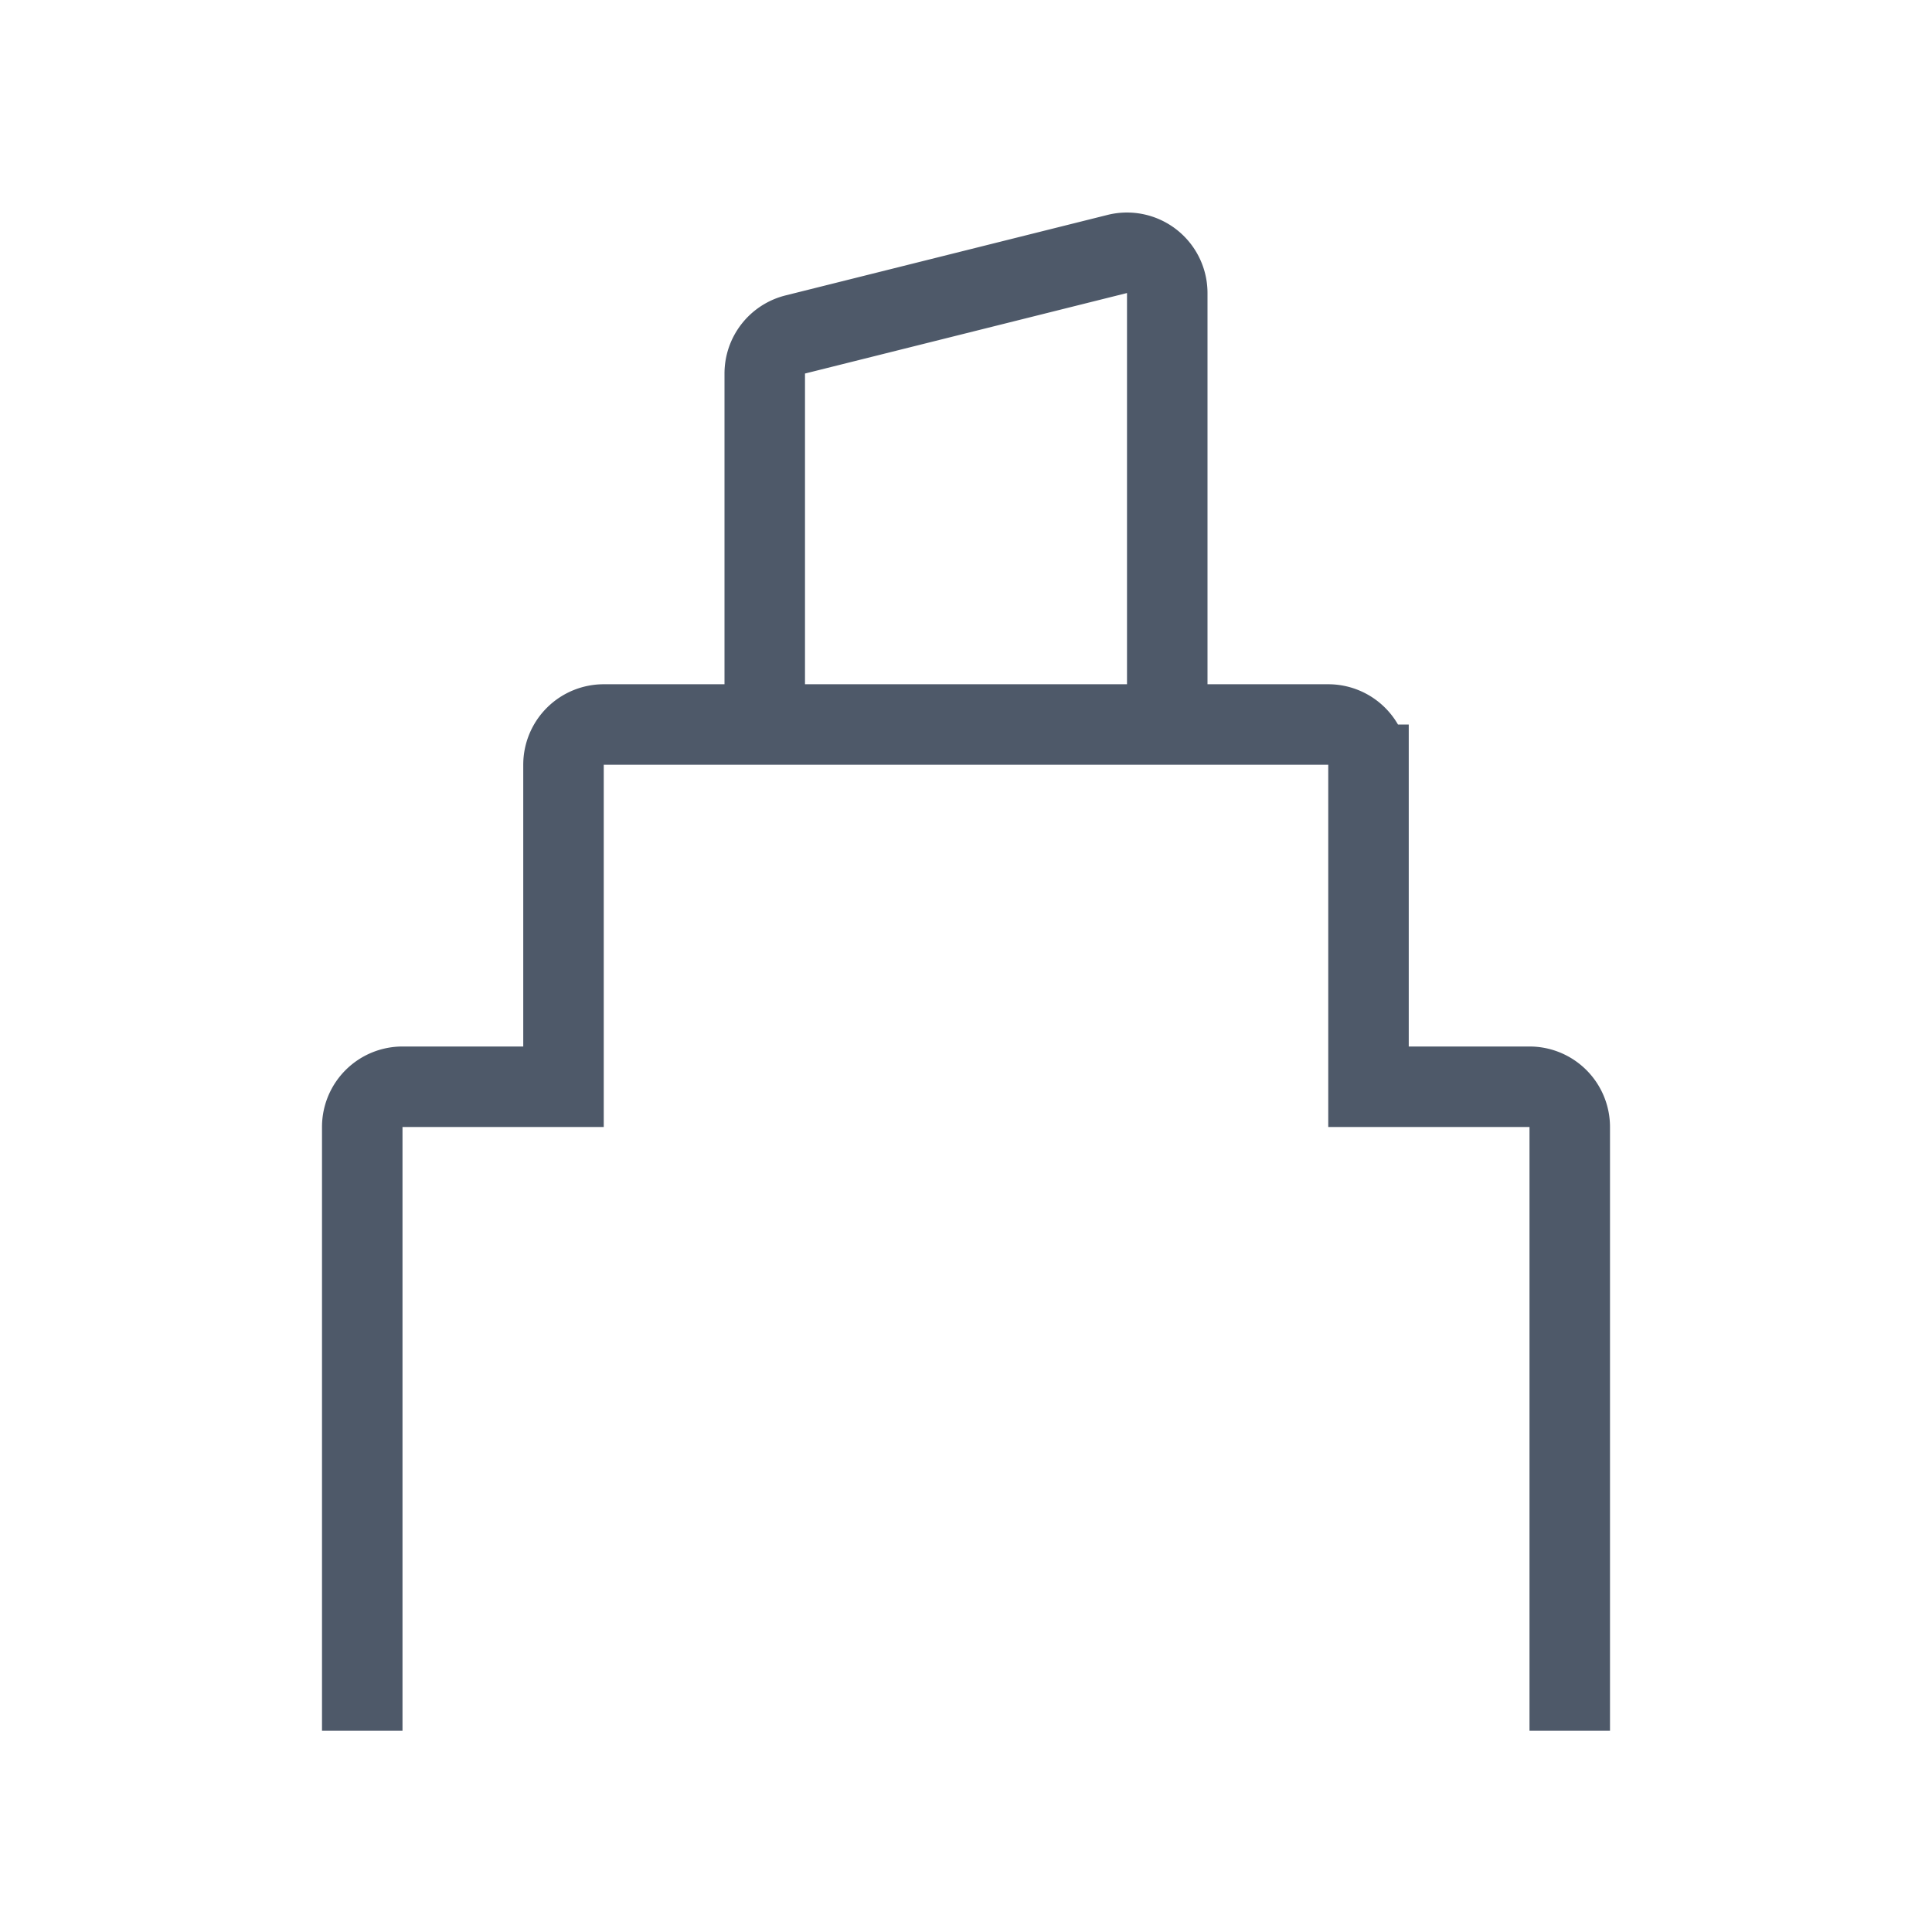 <svg width="24" height="24" viewBox="0 0 48 48" fill="none"><path d="M39 43V28a1 1 0 00-1-1h-4v-8a1 1 0 00-1-1H15a1 1 0 00-1 1v8h-4a1 1 0 00-1 1v15M19 9.28V17a1 1 0 001 1h8a1 1 0 001-1V7.28a1 1 0 00-1.242-.97l-8 2a1 1 0 00-.758.97z" stroke="#4E5969" stroke-width="2"/></svg>